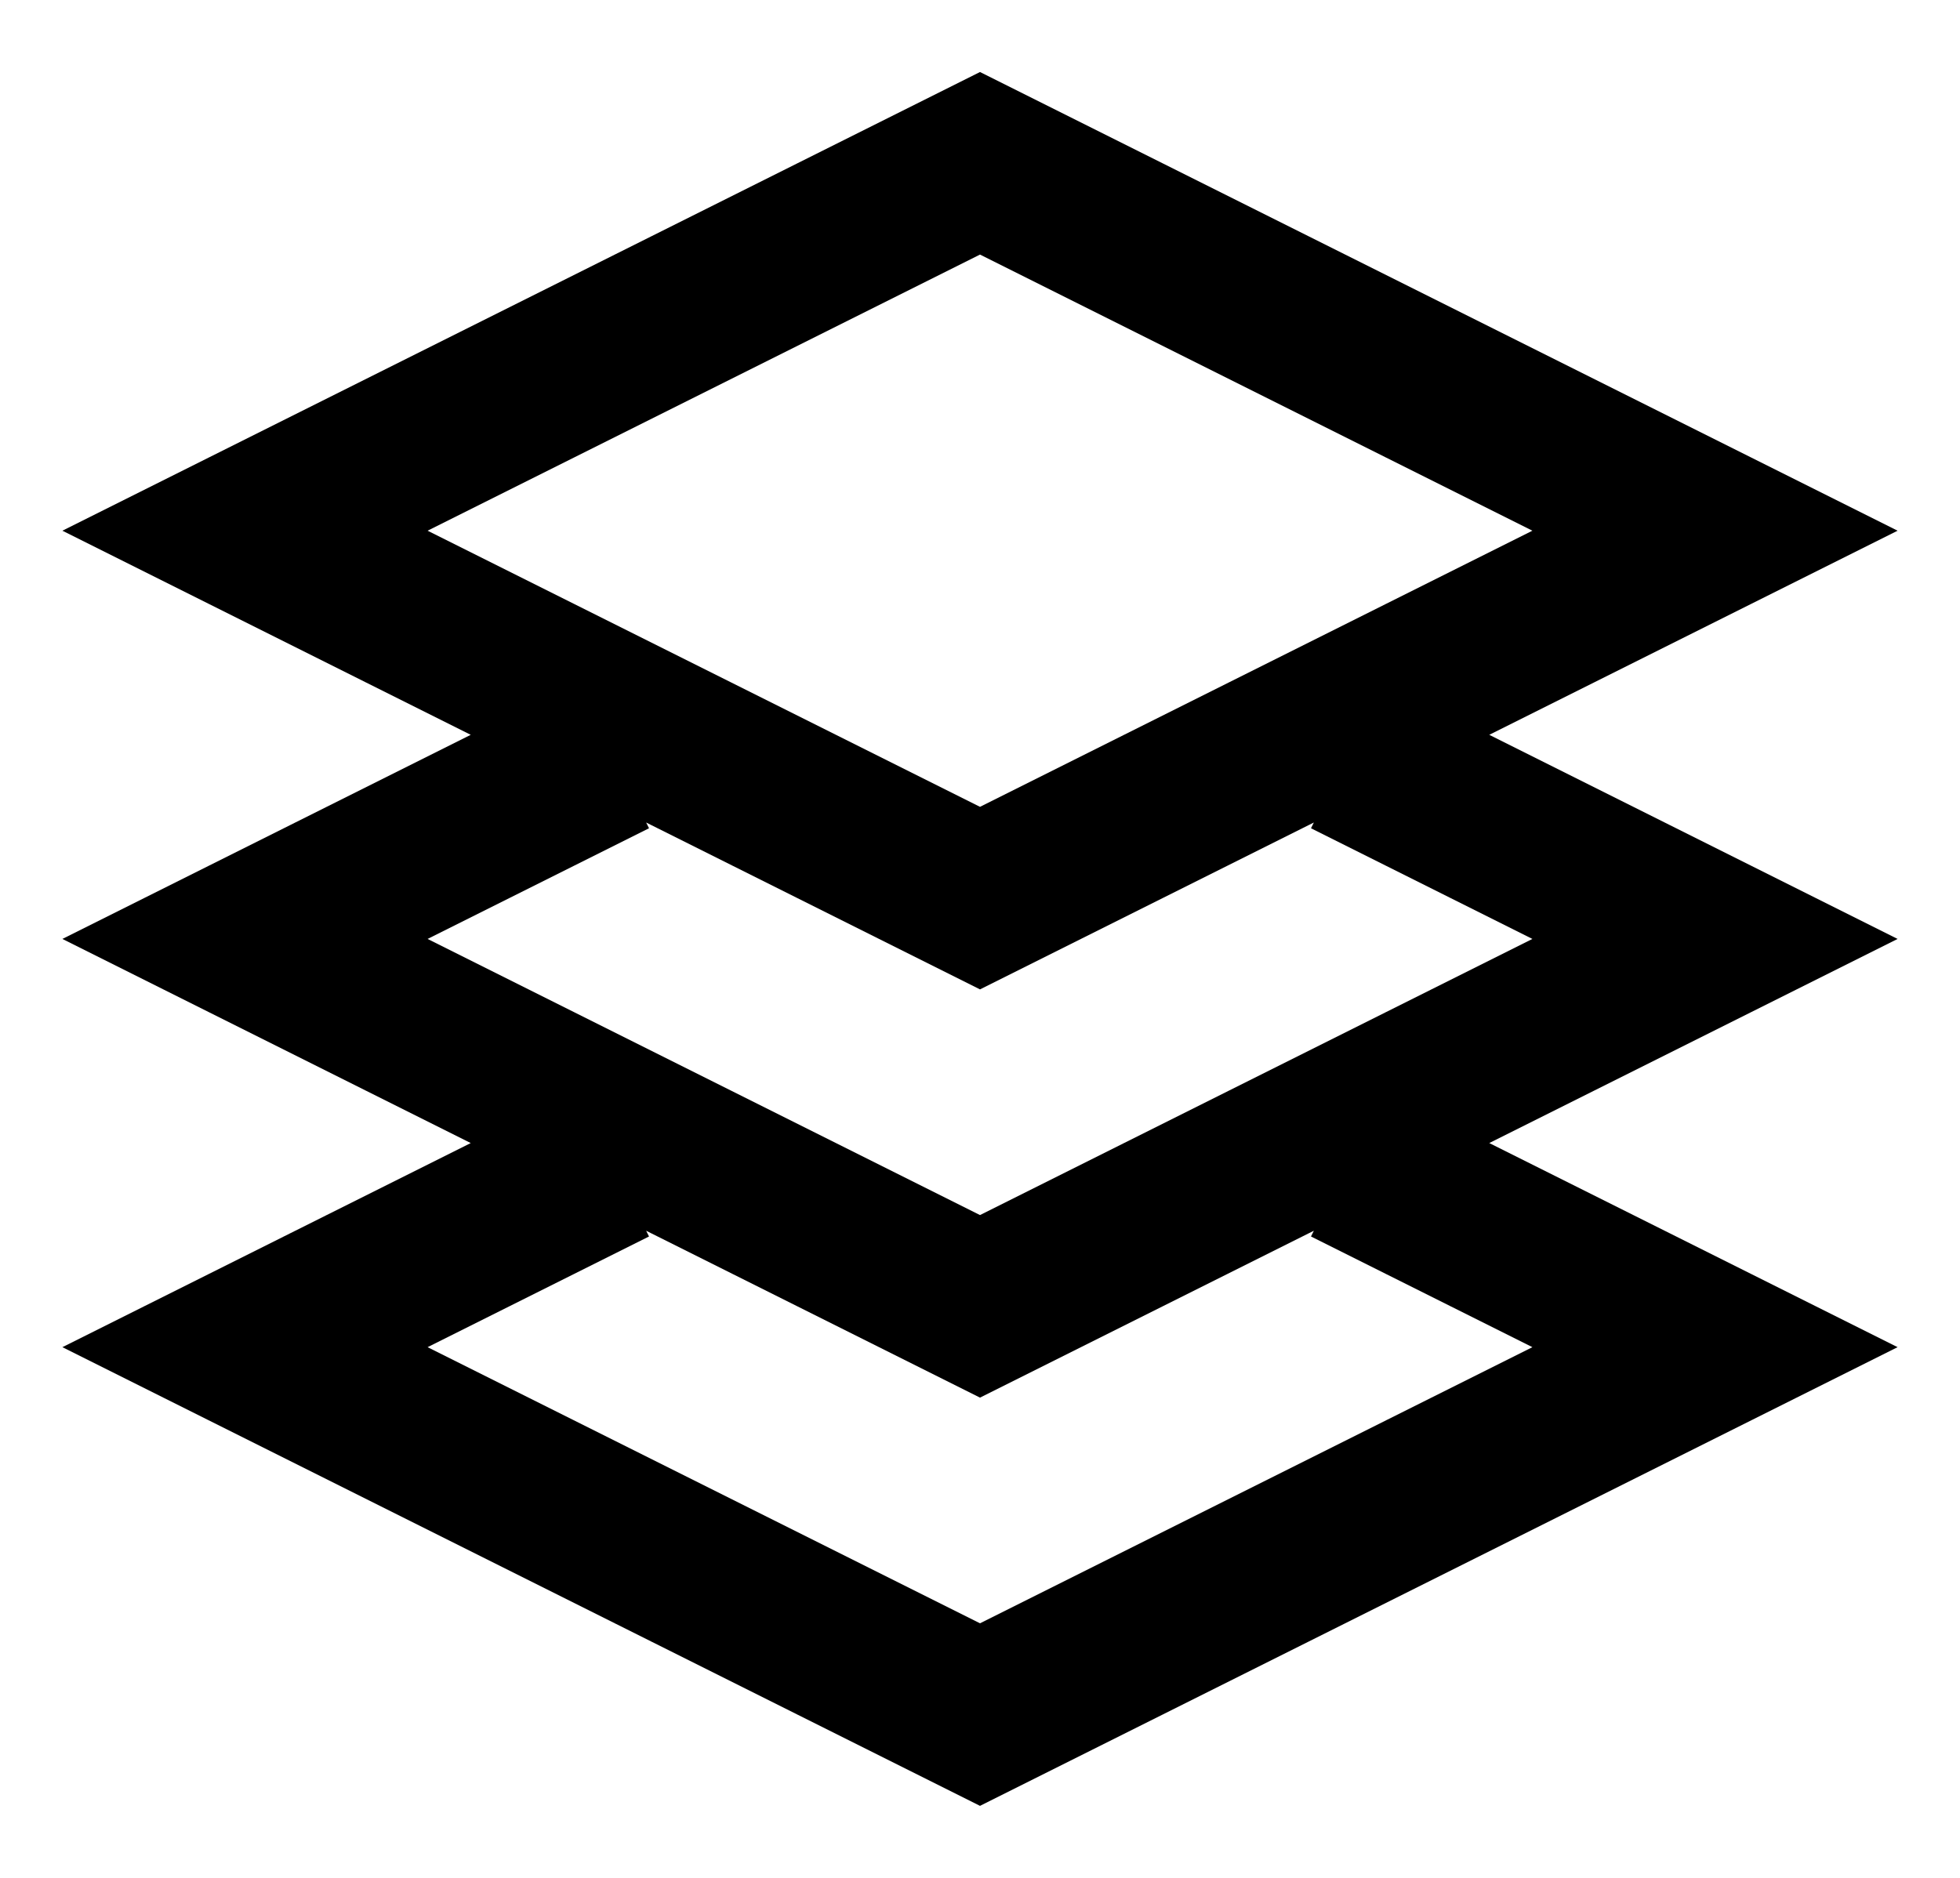 <svg width="24" height="23" viewBox="0 0 24 23" fill="none" xmlns="http://www.w3.org/2000/svg">
<path d="M16.5 9.25L21 11.5L12 16L3 11.5L7.5 9.25M16.5 14.25L21 16.5L12 21L3 16.5L7.5 14.25M12 2L21 6.5L12 11L3 6.5L12 2Z" stroke="black" stroke-width="2"/>
</svg>
